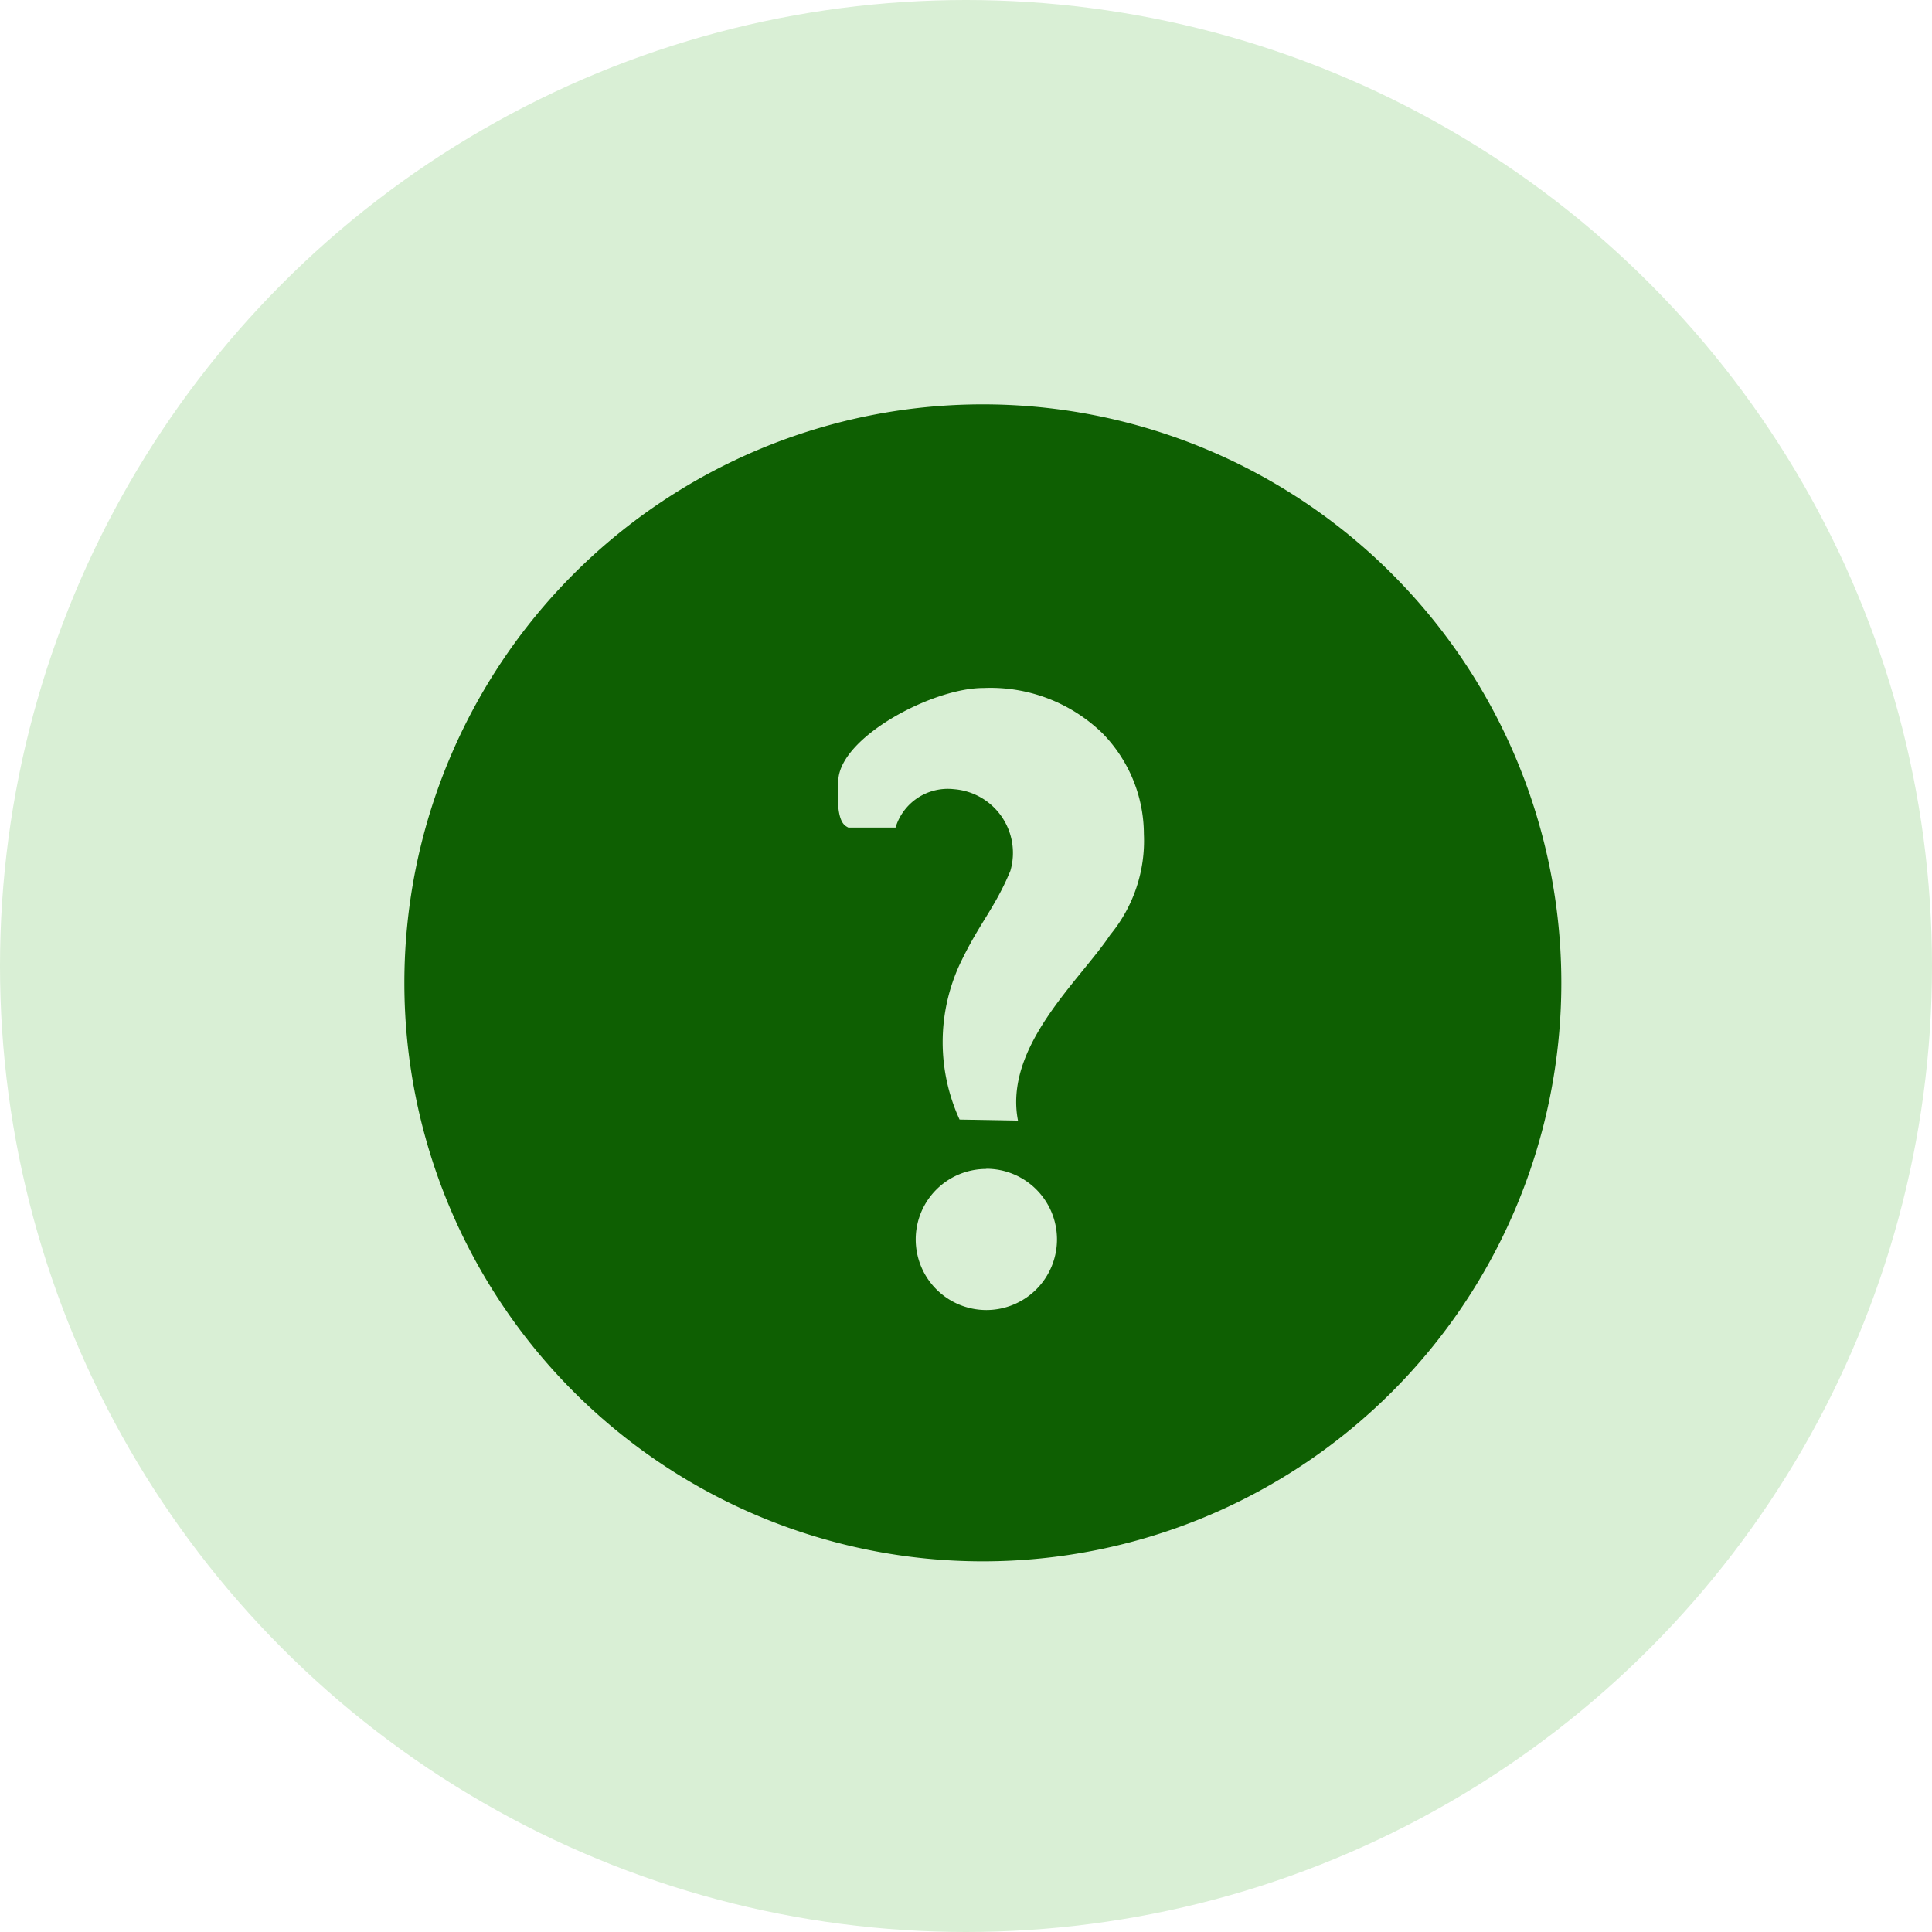 <svg xmlns="http://www.w3.org/2000/svg" width="43" height="43" viewBox="0 0 43 43">
  <g id="Group_57494" data-name="Group 57494" transform="translate(-26 -978)">
    <circle id="Ellipse_783" data-name="Ellipse 783" cx="21.5" cy="21.5" r="21.5" transform="translate(26 978)" fill="#d9efd5"/>
    <g id="Group_57492" data-name="Group 57492">
      <path id="path17850" d="M12.875,0A12.875,12.875,0,1,0,25.75,12.875,12.875,12.875,0,0,0,12.875,0Z" transform="translate(35 987)" fill="#0e5f02"/>
      <path id="path17850-2" data-name="path17850" d="M11.368,3.227a3.574,3.574,0,0,1,2.65,1.006,3.218,3.218,0,0,1,.923,2.243,3.288,3.288,0,0,1-.748,2.243c-.676,1.016-2.375,2.486-2.054,4.136l-1.3-.023a4.137,4.137,0,0,1,.009-3.467c.438-.92.765-1.216,1.121-2.067a1.422,1.422,0,0,0-1.255-1.819,1.215,1.215,0,0,0-1.3.854H8.363c-.091-.052-.287-.111-.222-1.07S10.246,3.224,11.368,3.227Zm.065,10.7a1.572,1.572,0,1,1-1.57,1.57A1.568,1.568,0,0,1,11.433,13.931Z" transform="translate(36.518 990.086)" fill="#d9efd5"/>
    </g>
  </g>
</svg>
